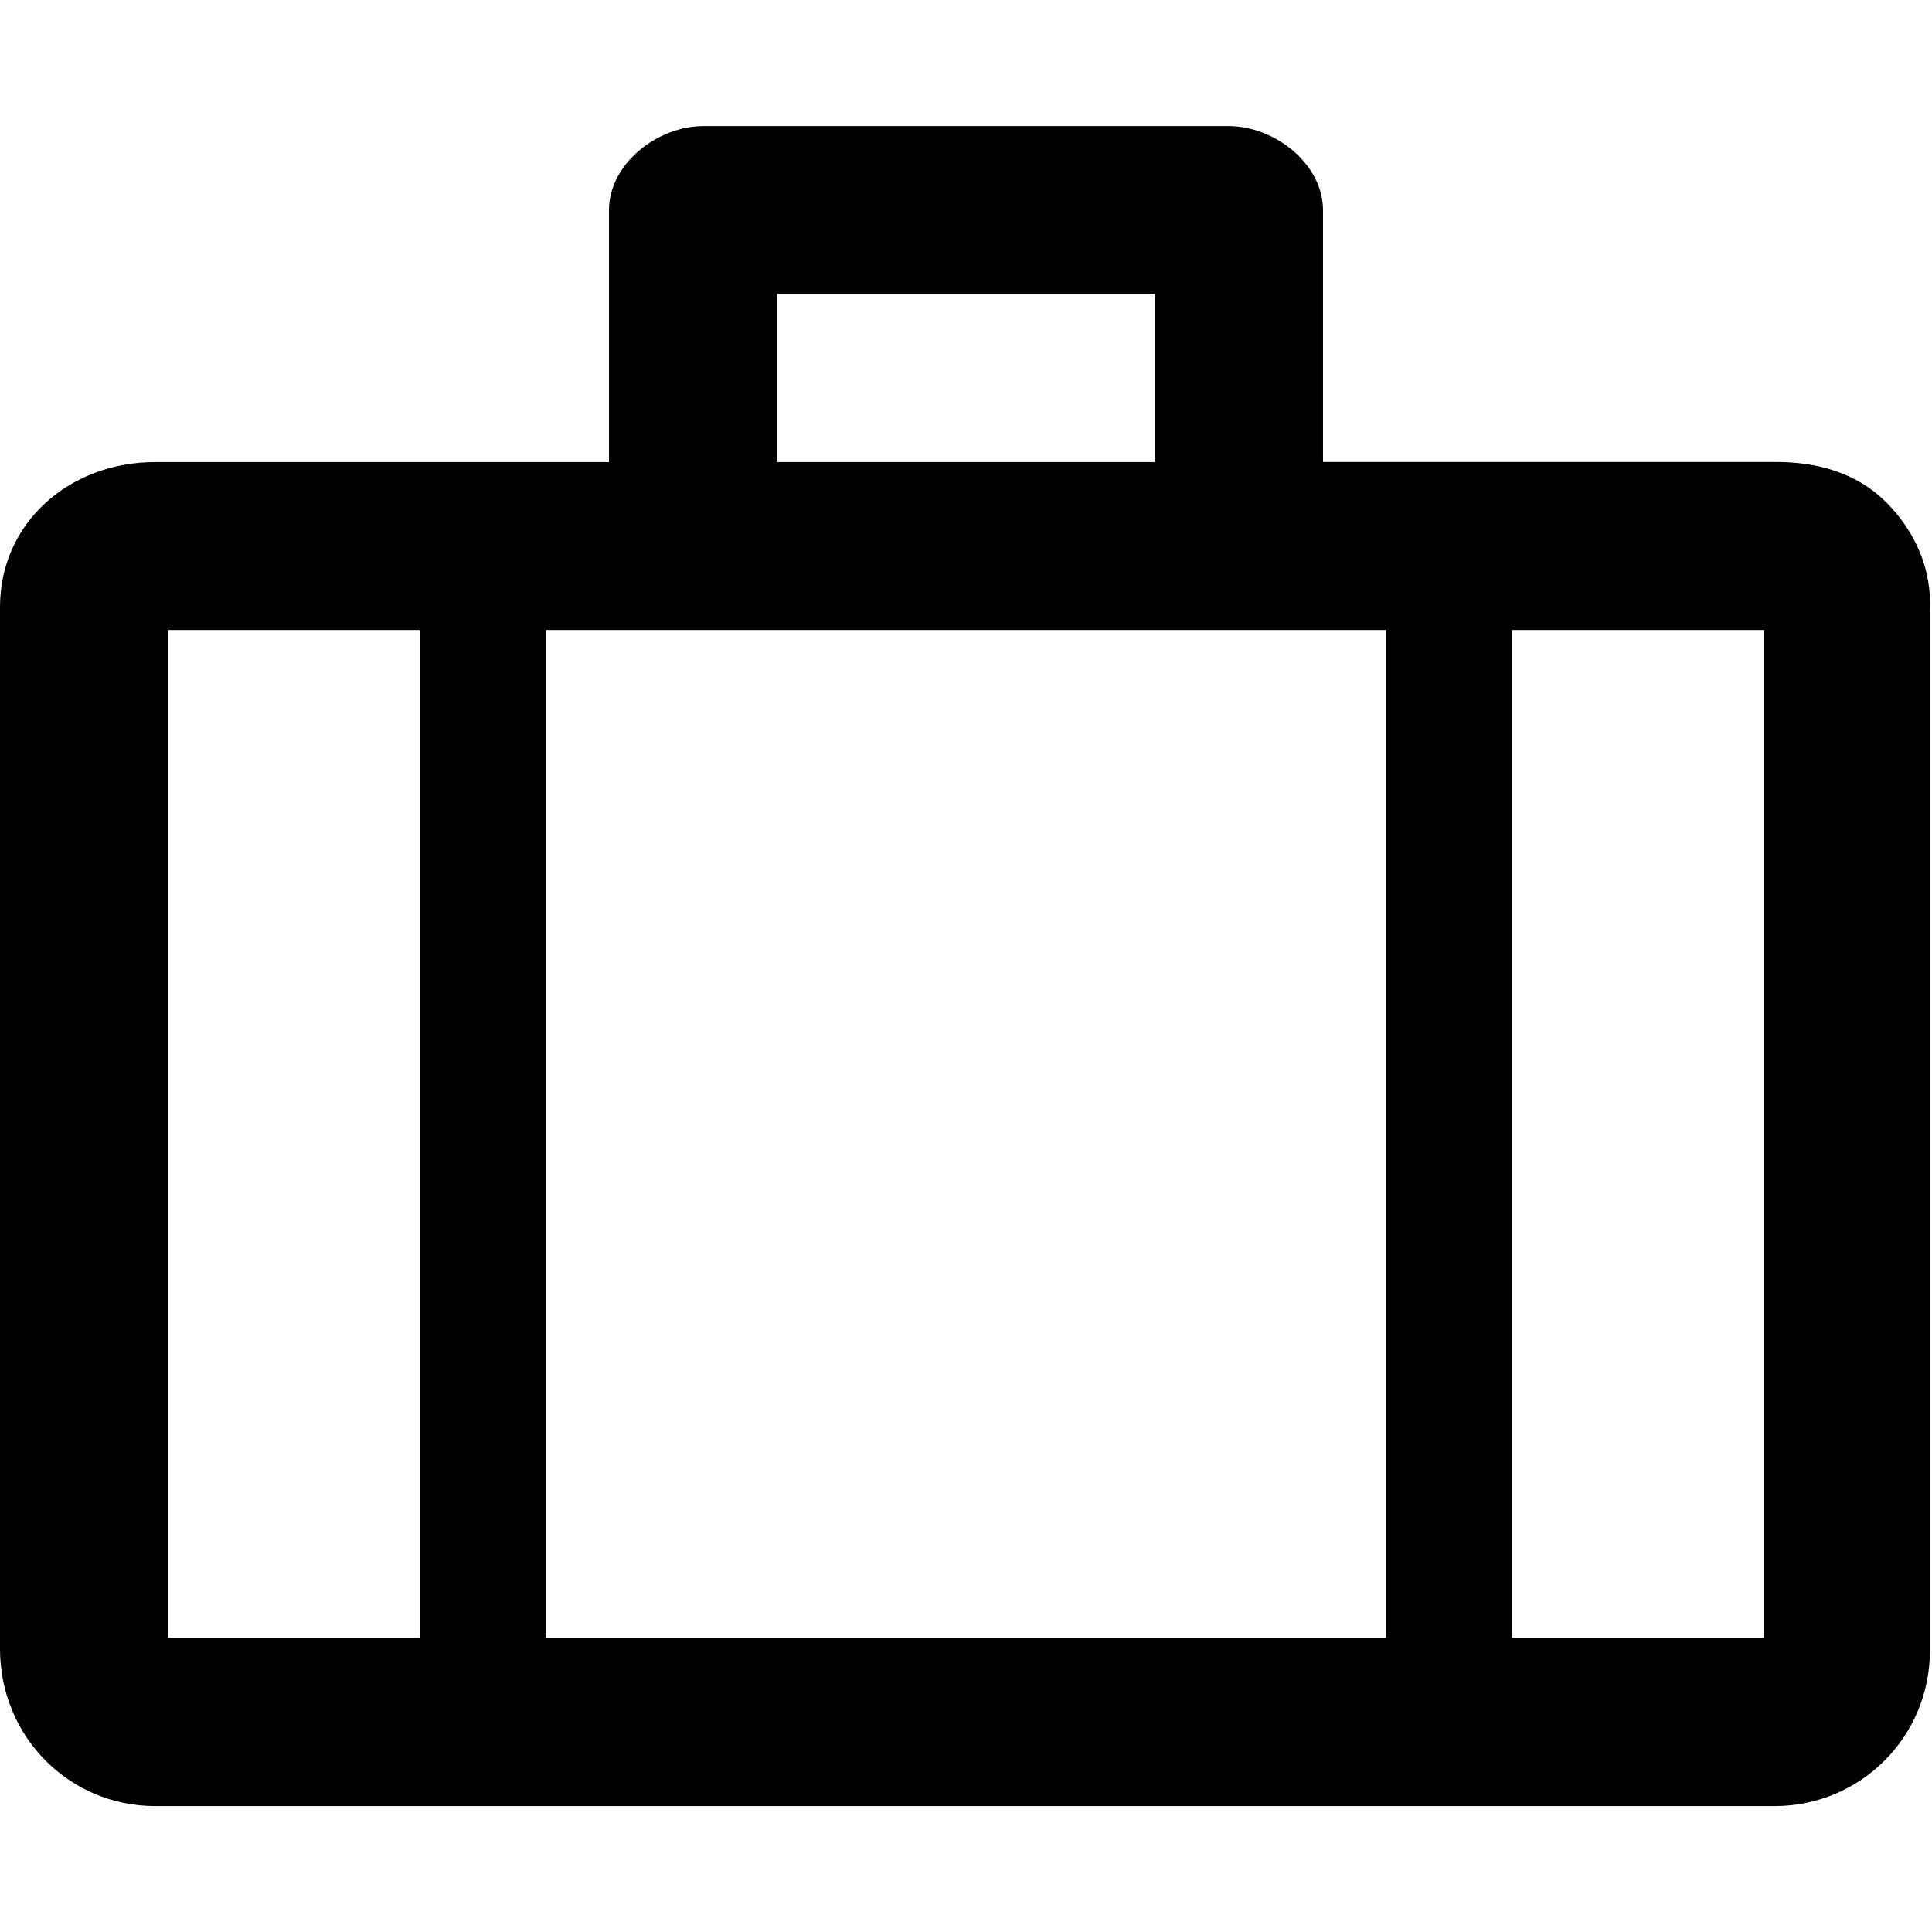 <svg viewBox="0 0 24 24" xmlns="http://www.w3.org/2000/svg"><path d="M23.426 6.235c-.365-.365-.86-.496-1.356-.496h-5.635V2.61c0-.574-.6-1.044-1.174-1.044H8.739c-.574 0-1.174.47-1.174 1.044v3.13H1.93C.86 5.74 0 6.496 0 7.54v12.94c0 1.095.86 1.956 1.93 1.956h20.114c1.069 0 1.93-.861 1.93-1.93V7.59c.026-.521-.183-.991-.548-1.356zm-6.209 1.591v12.522H6.783V7.826h10.434zM9.652 3.652h4.696V5.74H9.652V3.652zM2.087 7.826h3.13v12.522h-3.13V7.826zm19.826 12.522h-3.13V7.826h3.13v12.522z"/></svg>